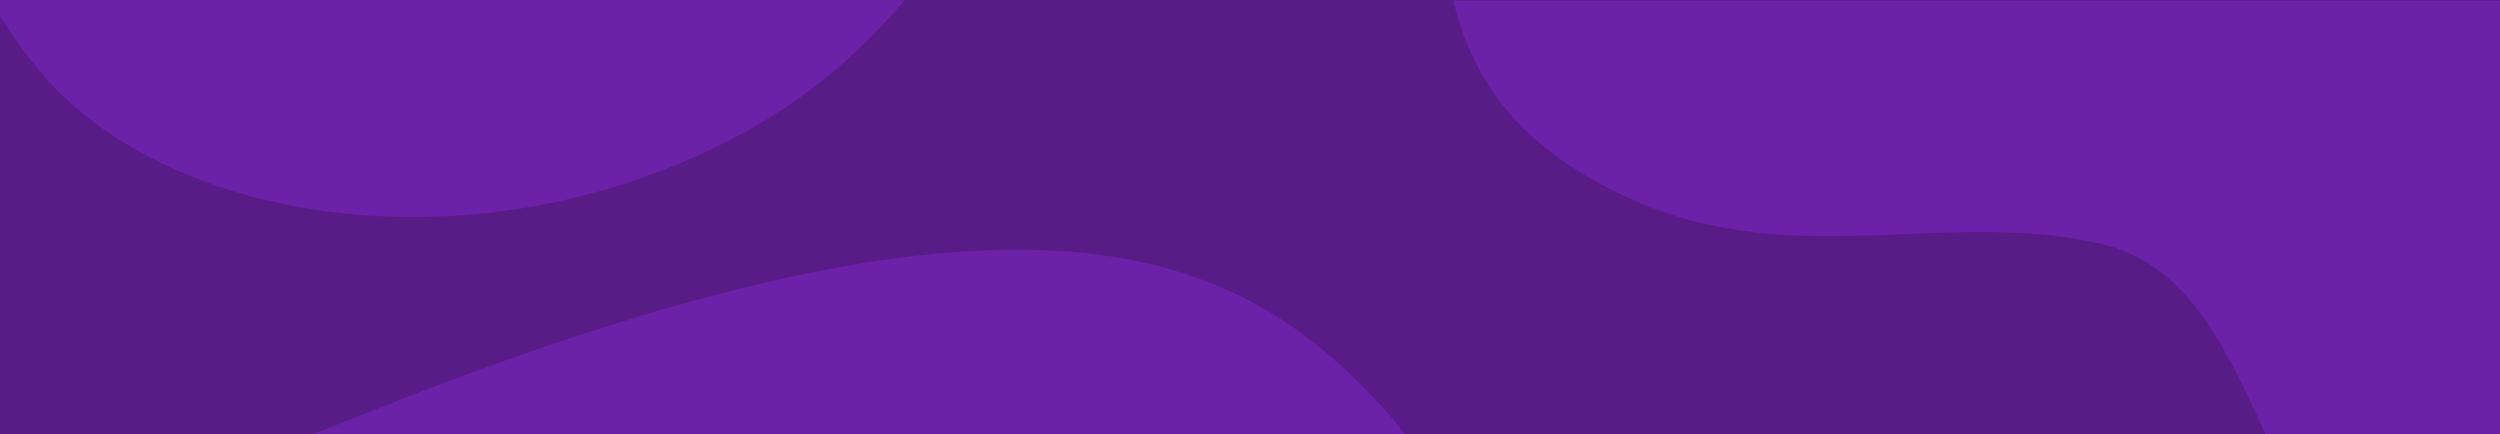 <svg version="1.1" viewBox="0 0 1440 250" xmlns="http://www.w3.org/2000/svg">
 <rect width="1440" height="250" fill="#581c87"/>
 <path d="m0 0v9.36c10.3 16.1 21.6 31.8 36.1 45.7 82.5 79.5 256 98.8 398 18.2 33.6-19.1 62.6-44.4 87-73.2h-521zm837 0c12.1 50.5 42.6 89.3 108 117 90.4 38.3 178 3.35 265 23.4 49.3 11.3 71 57.4 95.1 110h135v-250h-603zm-241 144c-81.2-2.15-192 19.8-352 81-22 8.46-43.3 16.9-63.9 25.2h629c-2.89-3.8-5.69-7.73-8.79-11.2-44.6-49.8-99.5-92.3-204-95.1z" fill="#6b21a8"/>
</svg>
